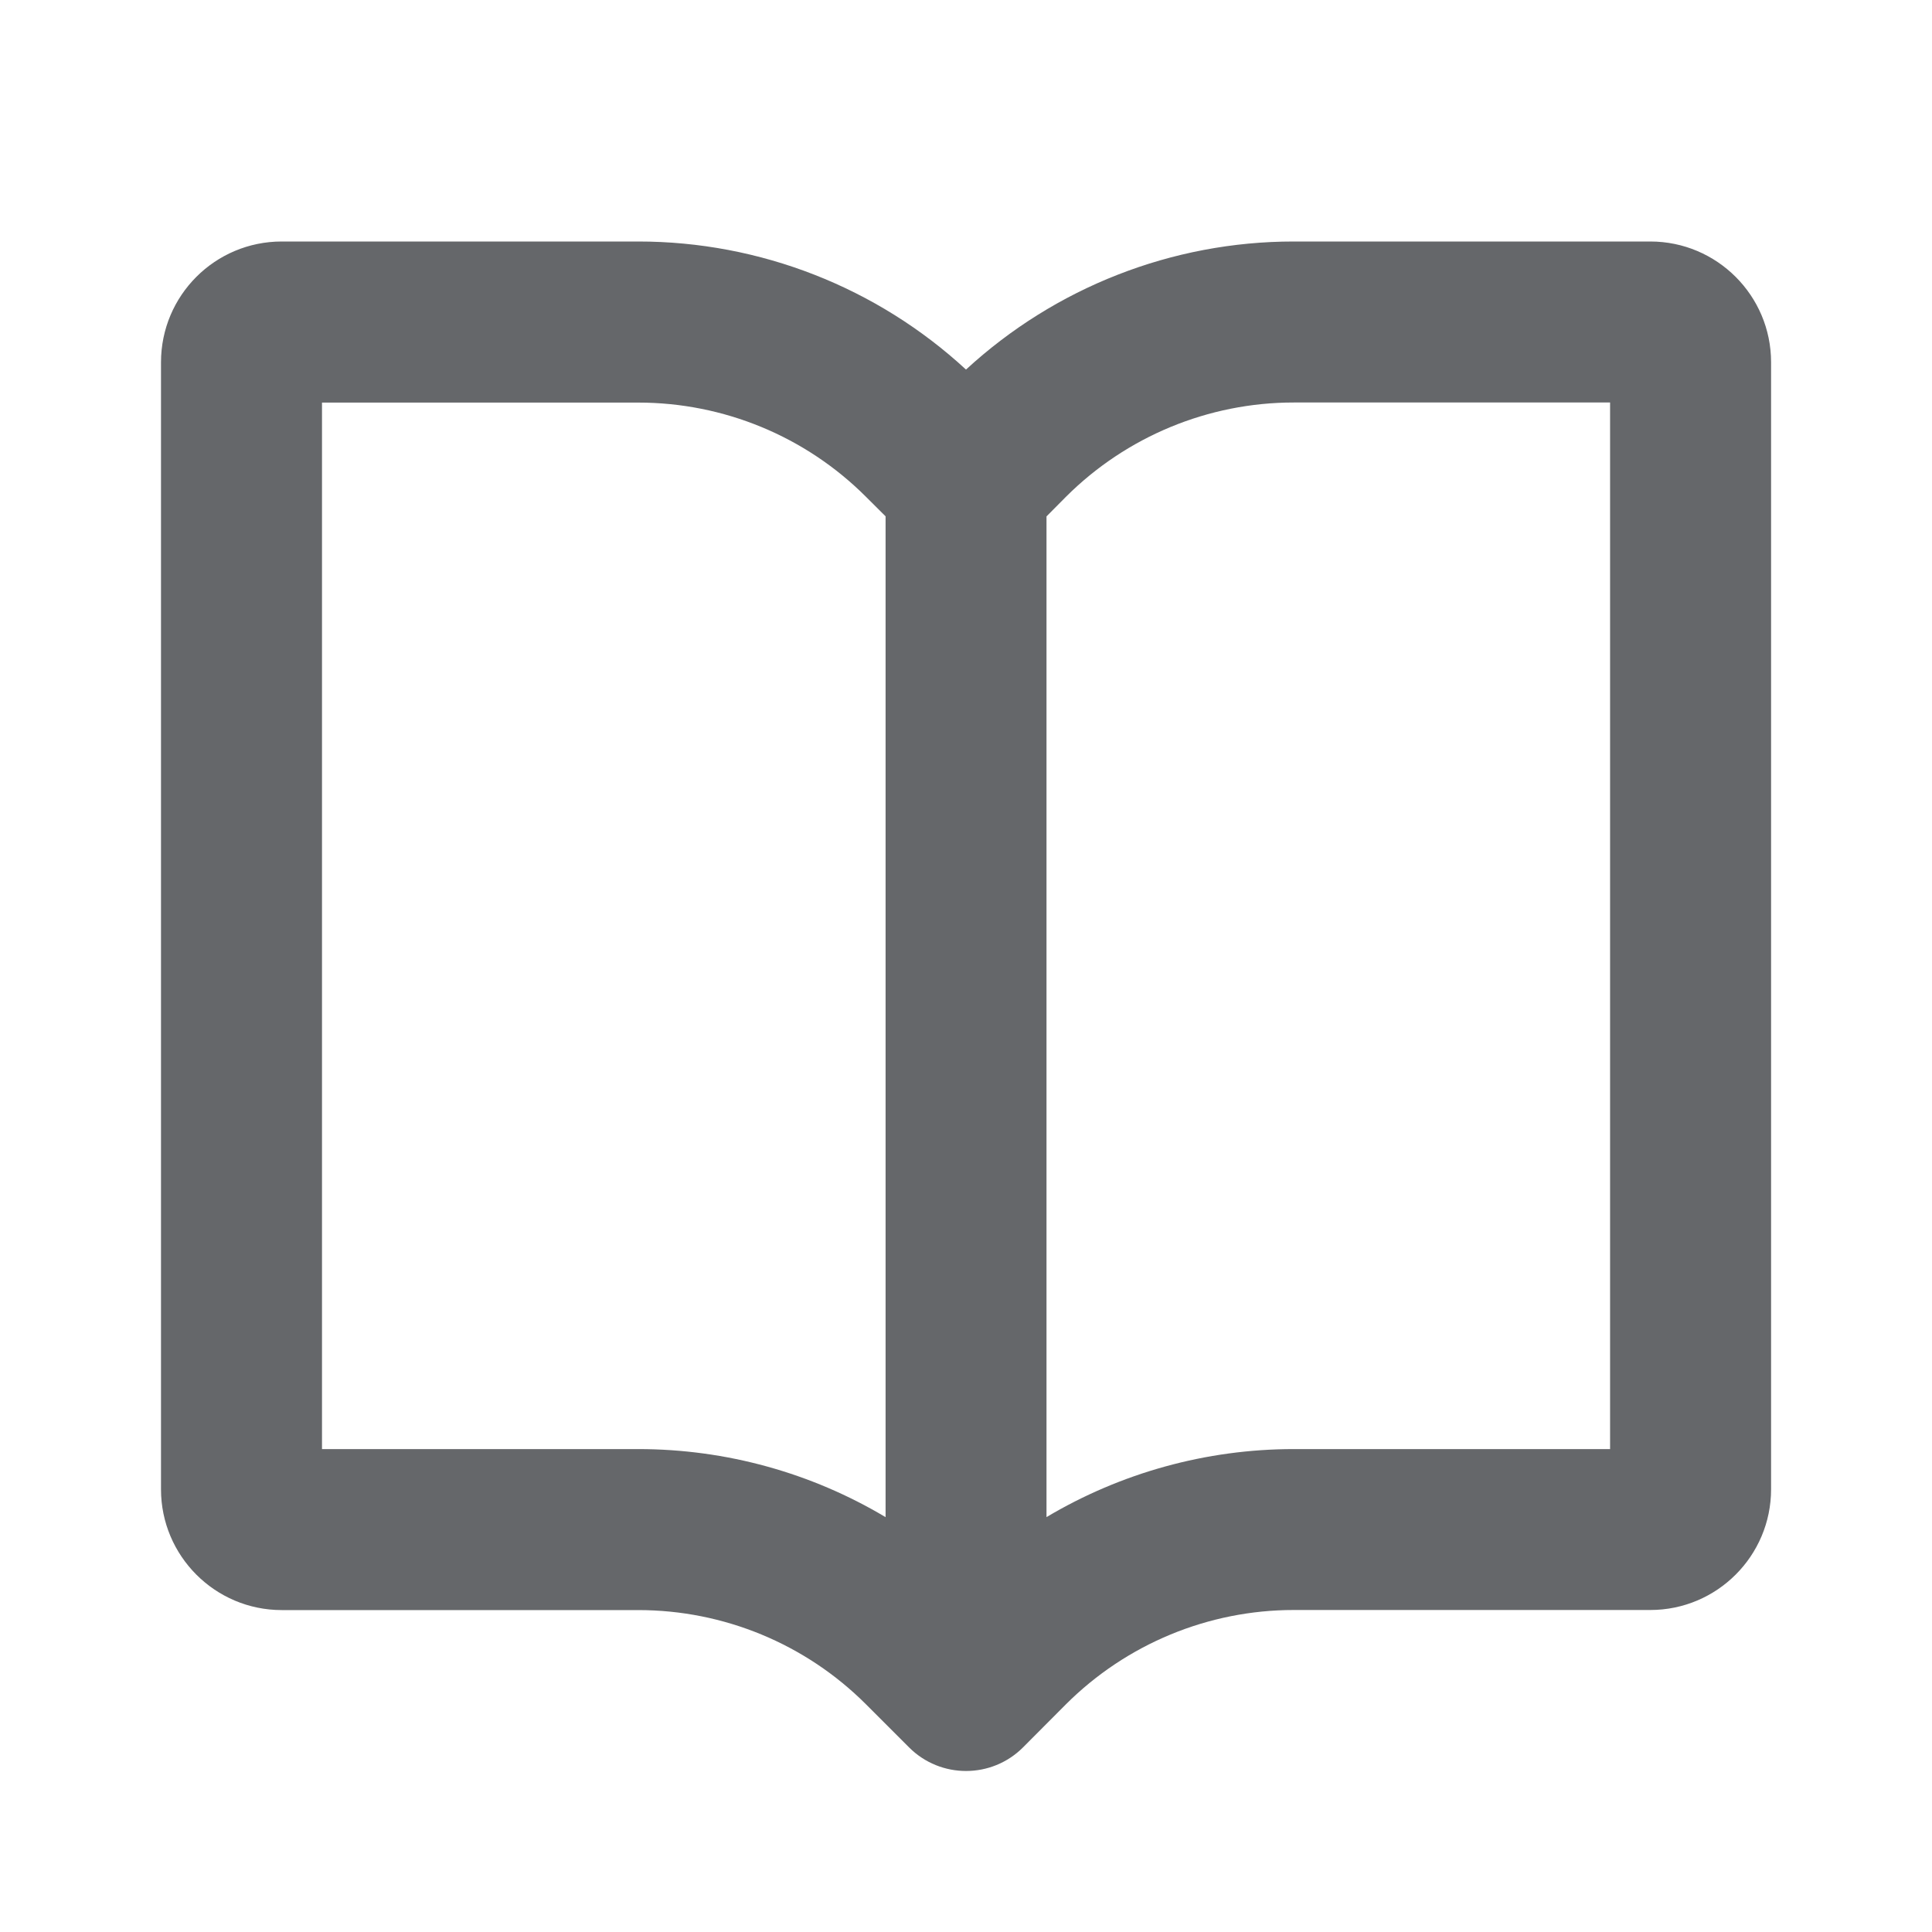 <svg xmlns="http://www.w3.org/2000/svg" width="24" height="24" fill="none" viewBox="0 0 24 24">
    <path fill="#65676A" fill-rule="evenodd" d="M16.071 3h4.43c.827 0 1.5.672 1.5 1.5v14c0 .828-.673 1.5-1.5 1.5h-4.43c-1.06 0-2.078.422-2.828 1.17l-.535.537c-.39.39-1.024.391-1.415 0l-.536-.536c-.75-.75-1.767-1.17-2.828-1.17H3.5c-.828 0-1.5-.673-1.5-1.5v-14C2 3.67 2.672 3 3.5 3h4.43c1.51 0 2.964.57 4.07 1.591C13.107 3.571 14.56 3 16.07 3zm3.93 2h-3.93c-1.06 0-2.078.422-2.828 1.17L13 6.415v12.431c.921-.548 1.981-.845 3.071-.845h3.93V5zm-9 13.846V6.414l-.244-.243c-.75-.75-1.767-1.17-2.828-1.17H4v13h3.93c1.09 0 2.15.296 3.07.845z" clip-rule="evenodd"/>
</svg>

